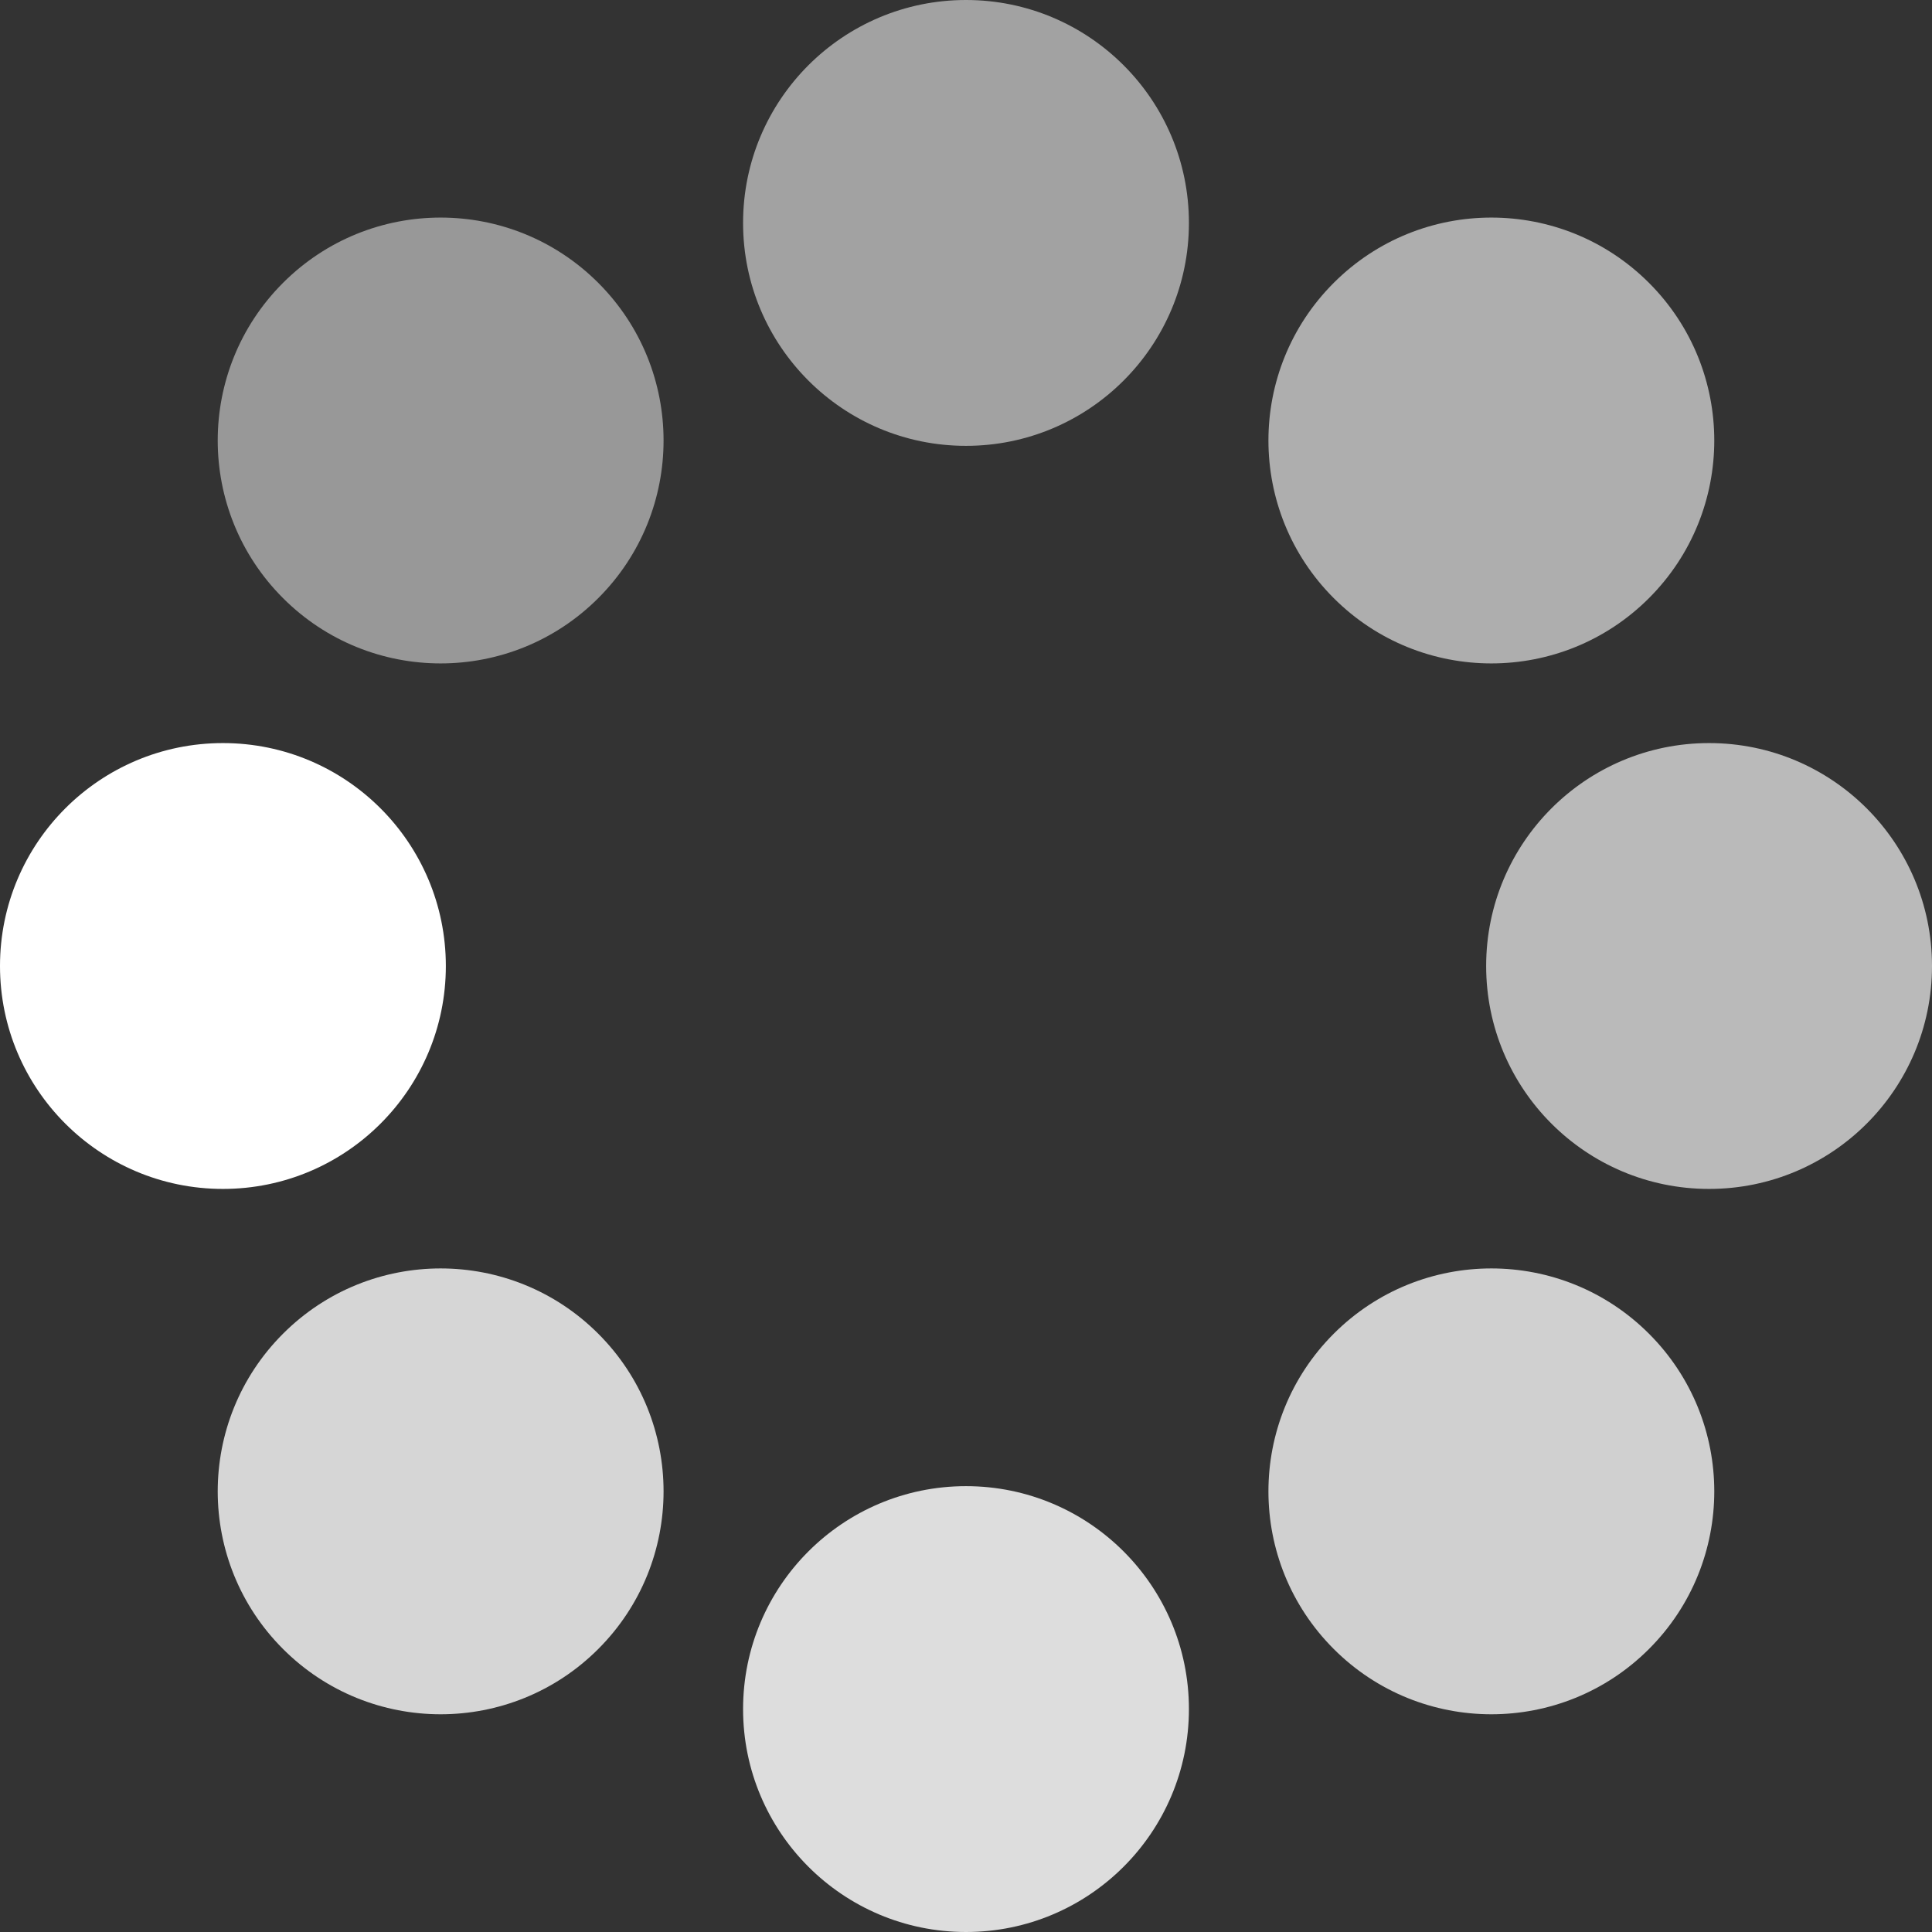 <svg width="13" height="13" viewBox="0 0 13 13" fill="none" xmlns="http://www.w3.org/2000/svg">
<rect x="0" y="0" width="13" height="13" fill="#333333" stroke="none"/>
<circle cx="11.5" cy="6.5" r="1.5" transform="rotate(90 11.5 6.5)" fill="#F4F4F4" fill-opacity="0.7"/>
<circle cx="1.5" cy="6.5" r="1.5" transform="rotate(90 1.5 6.5)" fill="white"/>
<circle cx="6.5" cy="11.5" r="1.5" transform="rotate(90 6.5 11.5)" fill="#FAFAFA" fill-opacity="0.85"/>
<circle cx="6.5" cy="1.5" r="1.5" transform="rotate(90 6.5 1.5)" fill="#ECECEC" fill-opacity="0.6"/>
<circle cx="10.035" cy="10.035" r="1.5" transform="rotate(135 10.035 10.035)" fill="#F7F7F7" fill-opacity="0.8"/>
<circle cx="2.965" cy="2.964" r="1.5" transform="rotate(135 2.965 2.964)" fill="#EAEAEA" fill-opacity="0.55"/>
<circle cx="2.965" cy="10.035" r="1.5" transform="rotate(135 2.965 10.035)" fill="white" fill-opacity="0.8"/>
<circle cx="10.035" cy="2.964" r="1.5" transform="rotate(135 10.035 2.964)" fill="#F0F0F0" fill-opacity="0.65"/>
</svg>
